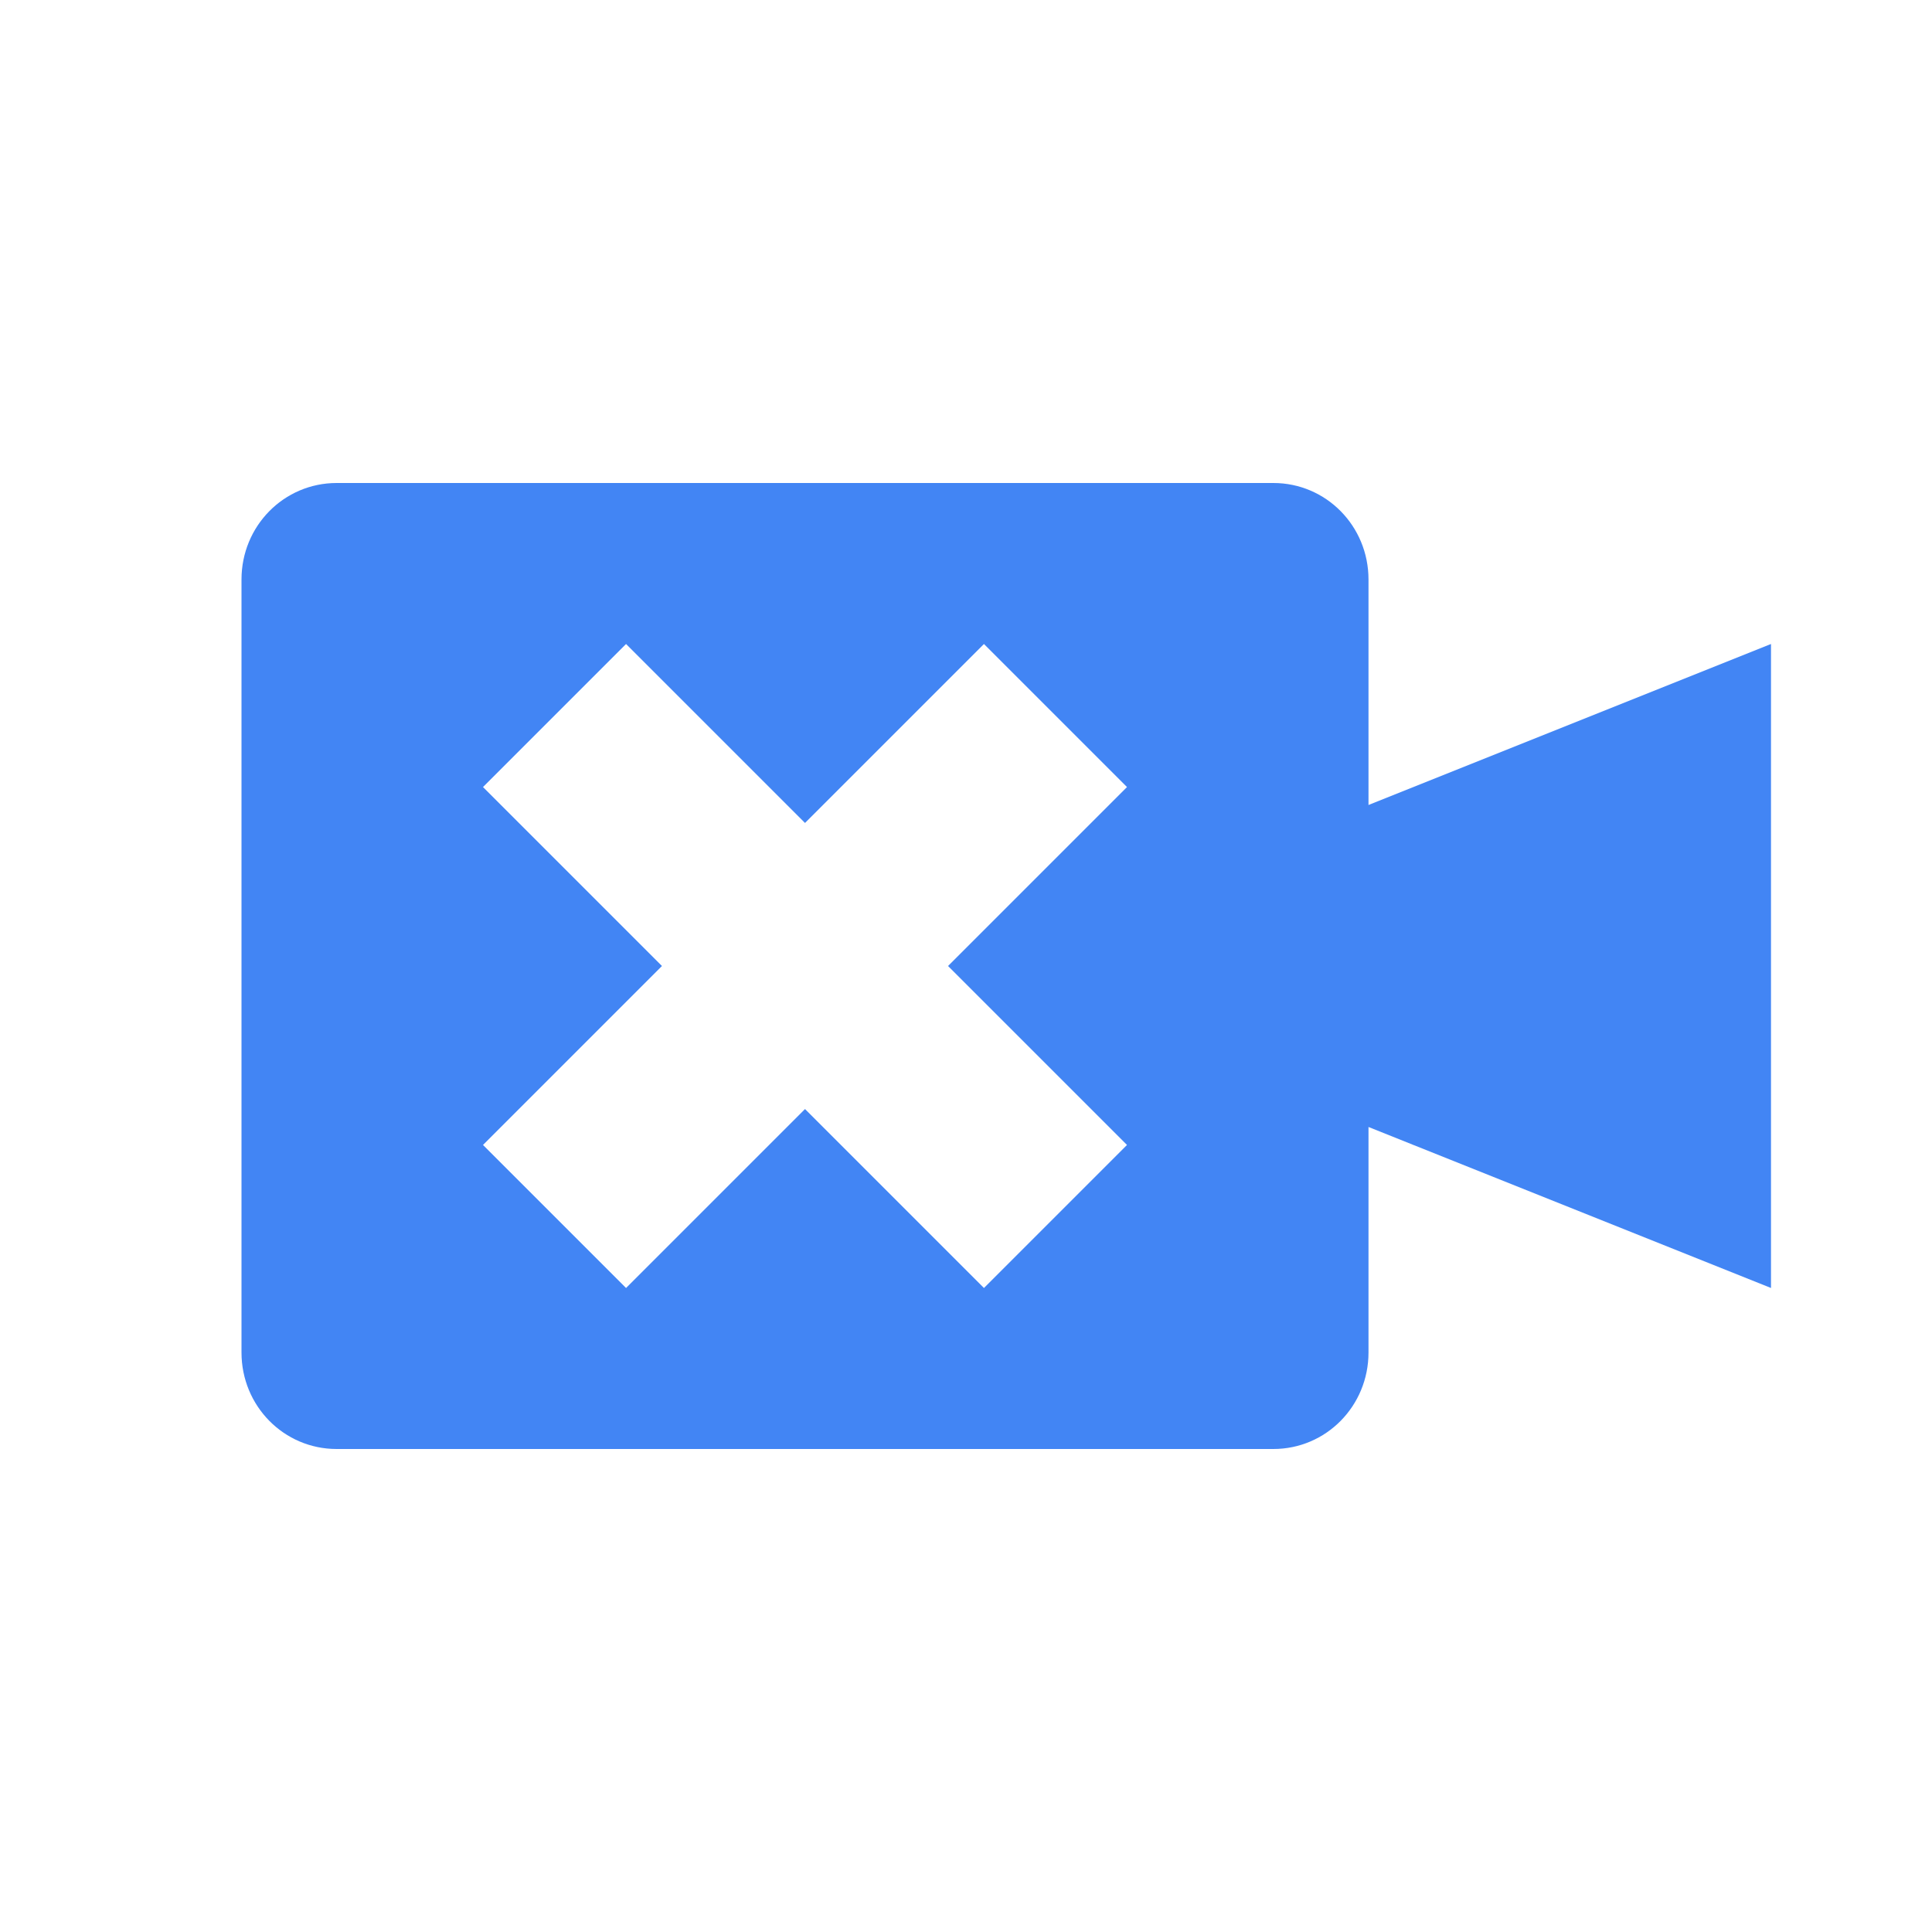 <svg xmlns="http://www.w3.org/2000/svg" width="24" height="24" version="1">
 <defs>
  <style id="current-color-scheme" type="text/css">
   .ColorScheme-Text { color:#203731; } .ColorScheme-Highlight { color:#4285f4; }
  </style>
 </defs>
 <path style="fill:currentColor" class="ColorScheme-Highlight" d="M 4.182,6 C 3.527,6 3,6.534 3,7.199 L 3,16.801 C 3,17.466 3.527,18 4.182,18 L 15.818,18 C 16.473,18 17,17.466 17,16.801 L 17,14 l 5,2 0,-8 -5,2 0,-2.801 C 17,6.534 16.473,6 15.818,6 L 4.182,6 Z M 7.777,8 10,10.223 12.223,8 14,9.777 11.777,12 14,14.223 12.223,16 10,13.777 7.777,16 6,14.223 8.223,12 6,9.777 7.777,8 Z"/>
</svg>
